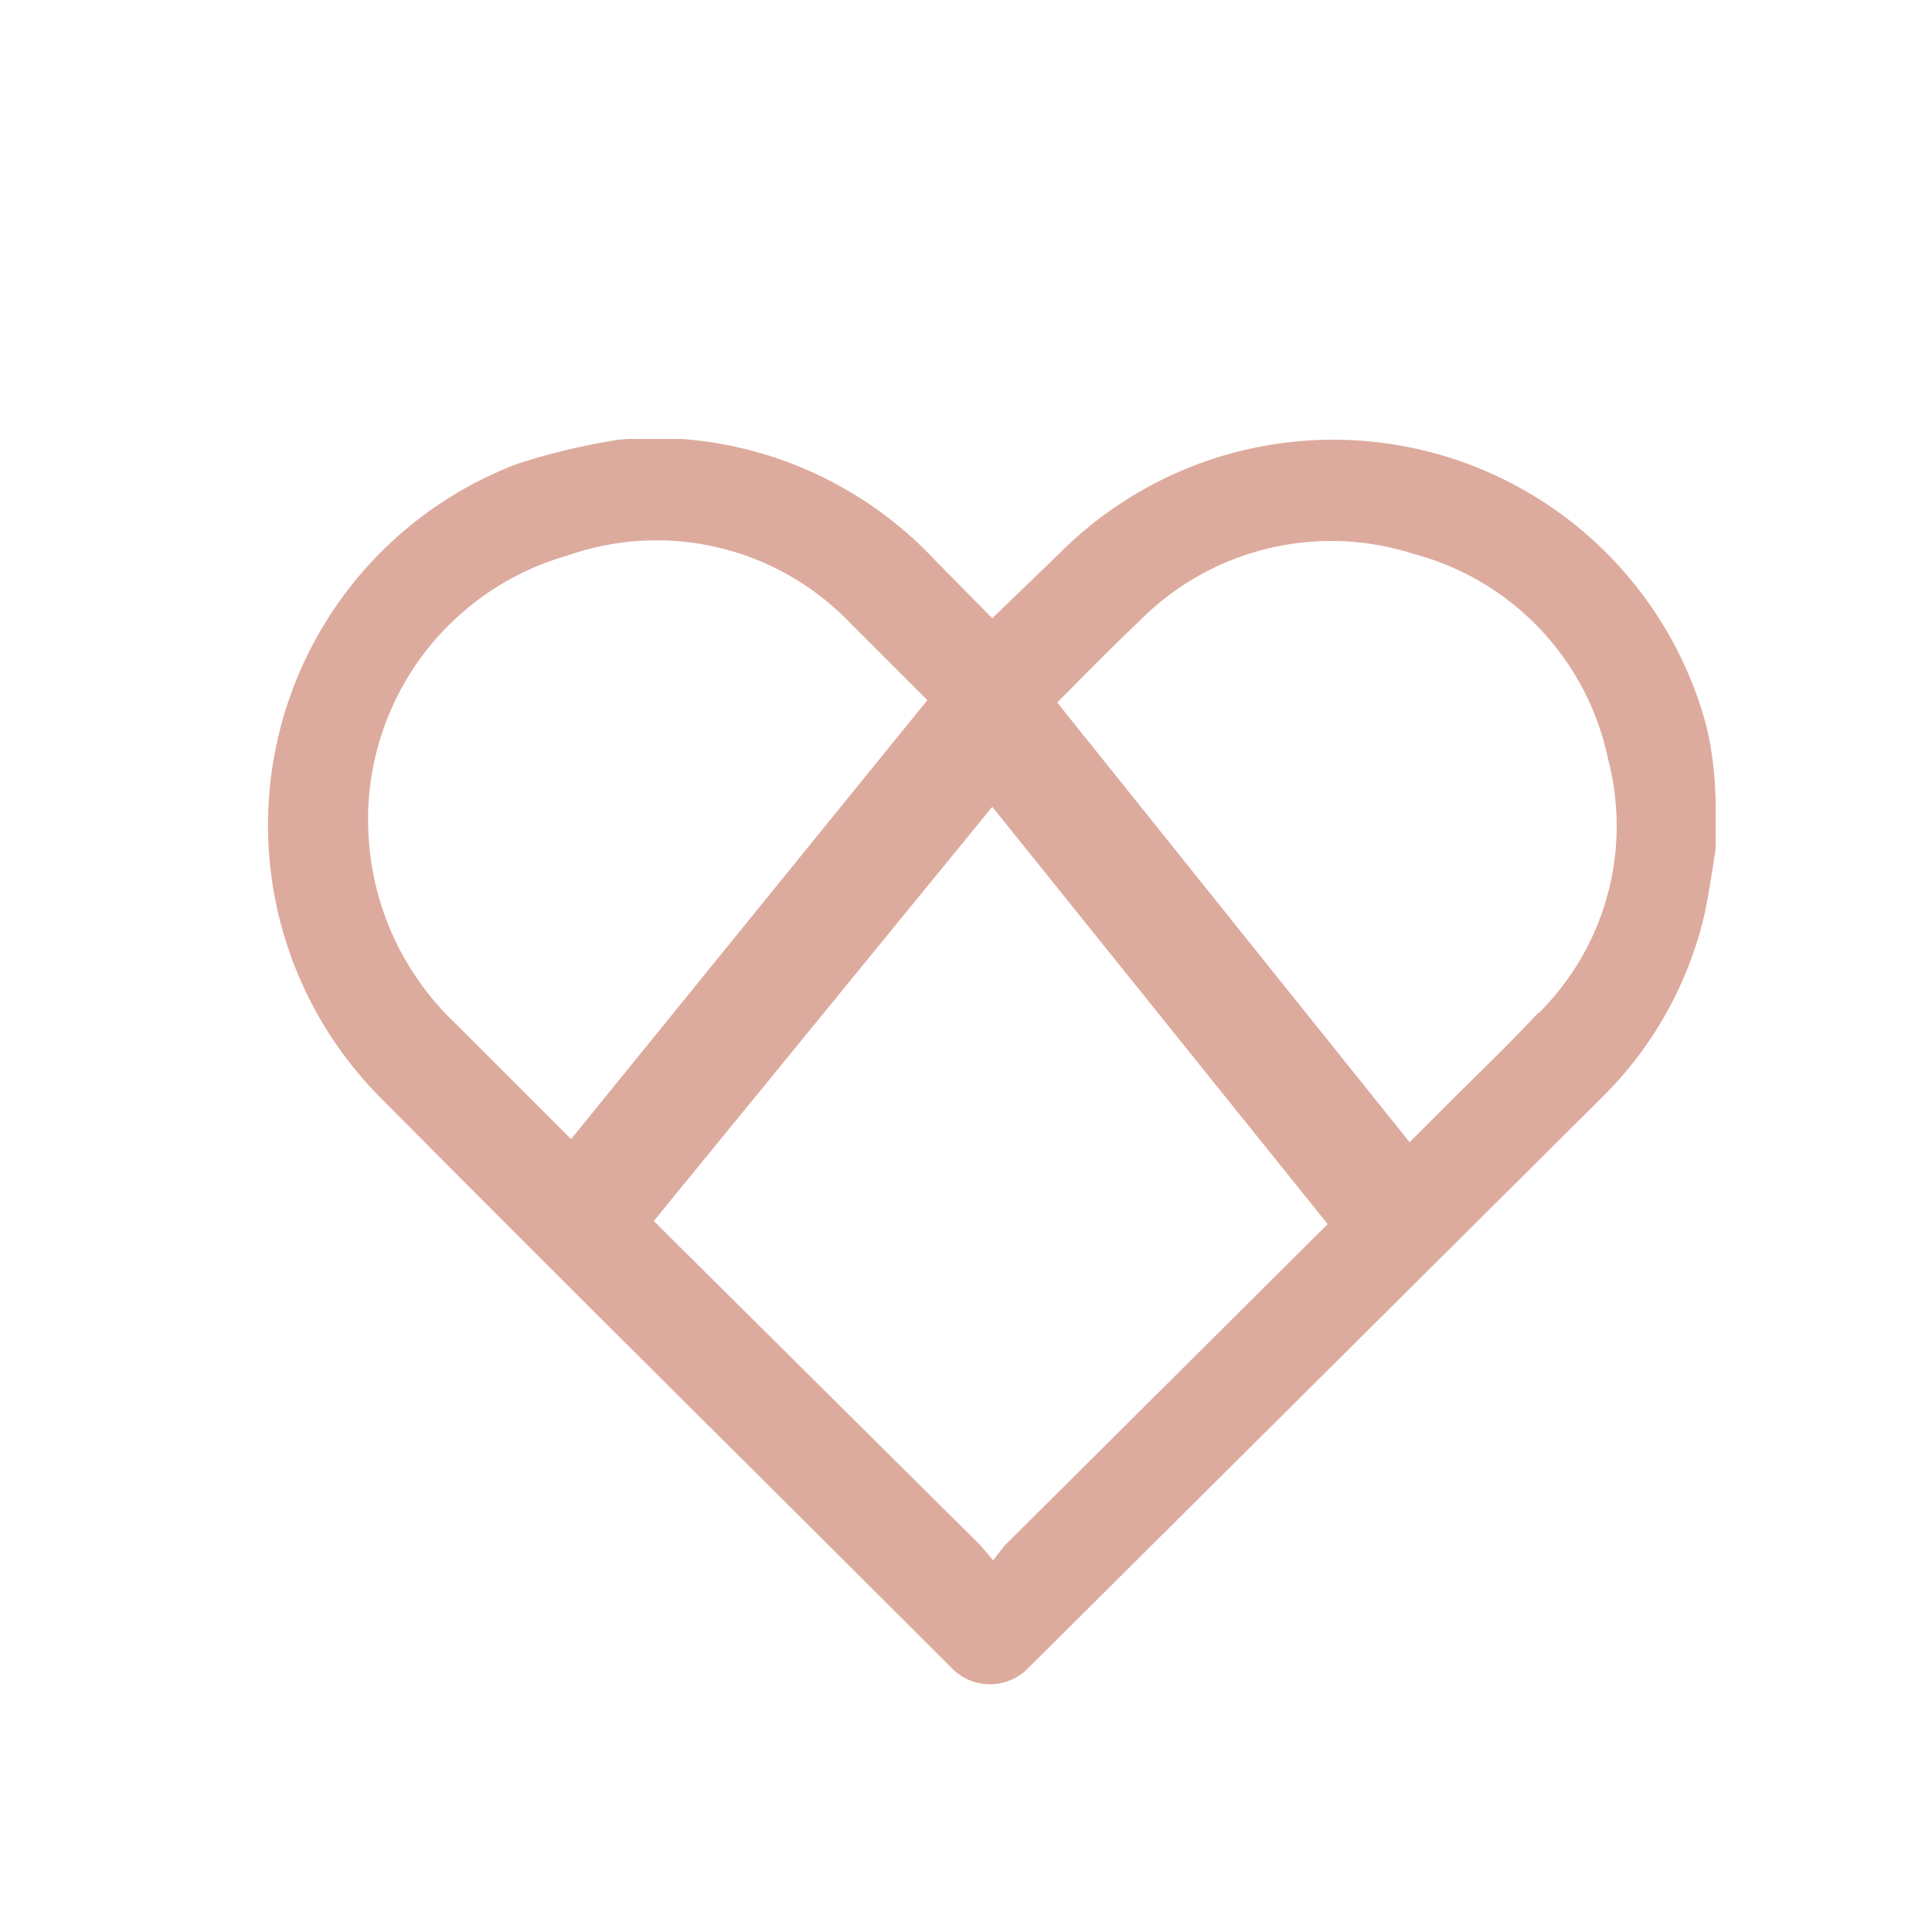 <svg id="Слой_1" data-name="Слой 1" xmlns="http://www.w3.org/2000/svg" viewBox="0 0 25 25"><defs><style>.cls-1{fill:#ddab9e}</style></defs><title>иконки электрастайл</title><path class="cls-1" d="M22.06 9.32a5 5 0 0 0-8.36-2.15l-.86.83-.73-.74a5 5 0 0 0-3.29-1.58h-.69L8 5.69A8.68 8.68 0 0 0 6.7 6a5 5 0 0 0-1.79 8.19c2.46 2.48 4.94 4.93 7.4 7.39a.69.69 0 0 0 1 0l7.41-7.37a4.88 4.88 0 0 0 1.32-2.31c.07-.3.11-.6.16-.91v-.63c-.01-.36-.05-.71-.14-1.04zM4.77 10.83a3.55 3.55 0 0 1 2.57-3.64 3.47 3.47 0 0 1 3.66.87l1 1-4.61 5.68-1.49-1.49a3.62 3.62 0 0 1-1.13-2.42zM13 20l-.15.19-.16-.19-4.23-4.2 4.38-5.36 4.34 5.4zm6.9-6.89c-.37.4-.77.78-1.16 1.17l-.5.5-4.56-5.69c.35-.35.7-.71 1.06-1.05a3.49 3.49 0 0 1 3.56-.87 3.48 3.48 0 0 1 2.51 2.66 3.41 3.41 0 0 1-.9 3.28z"/></svg>